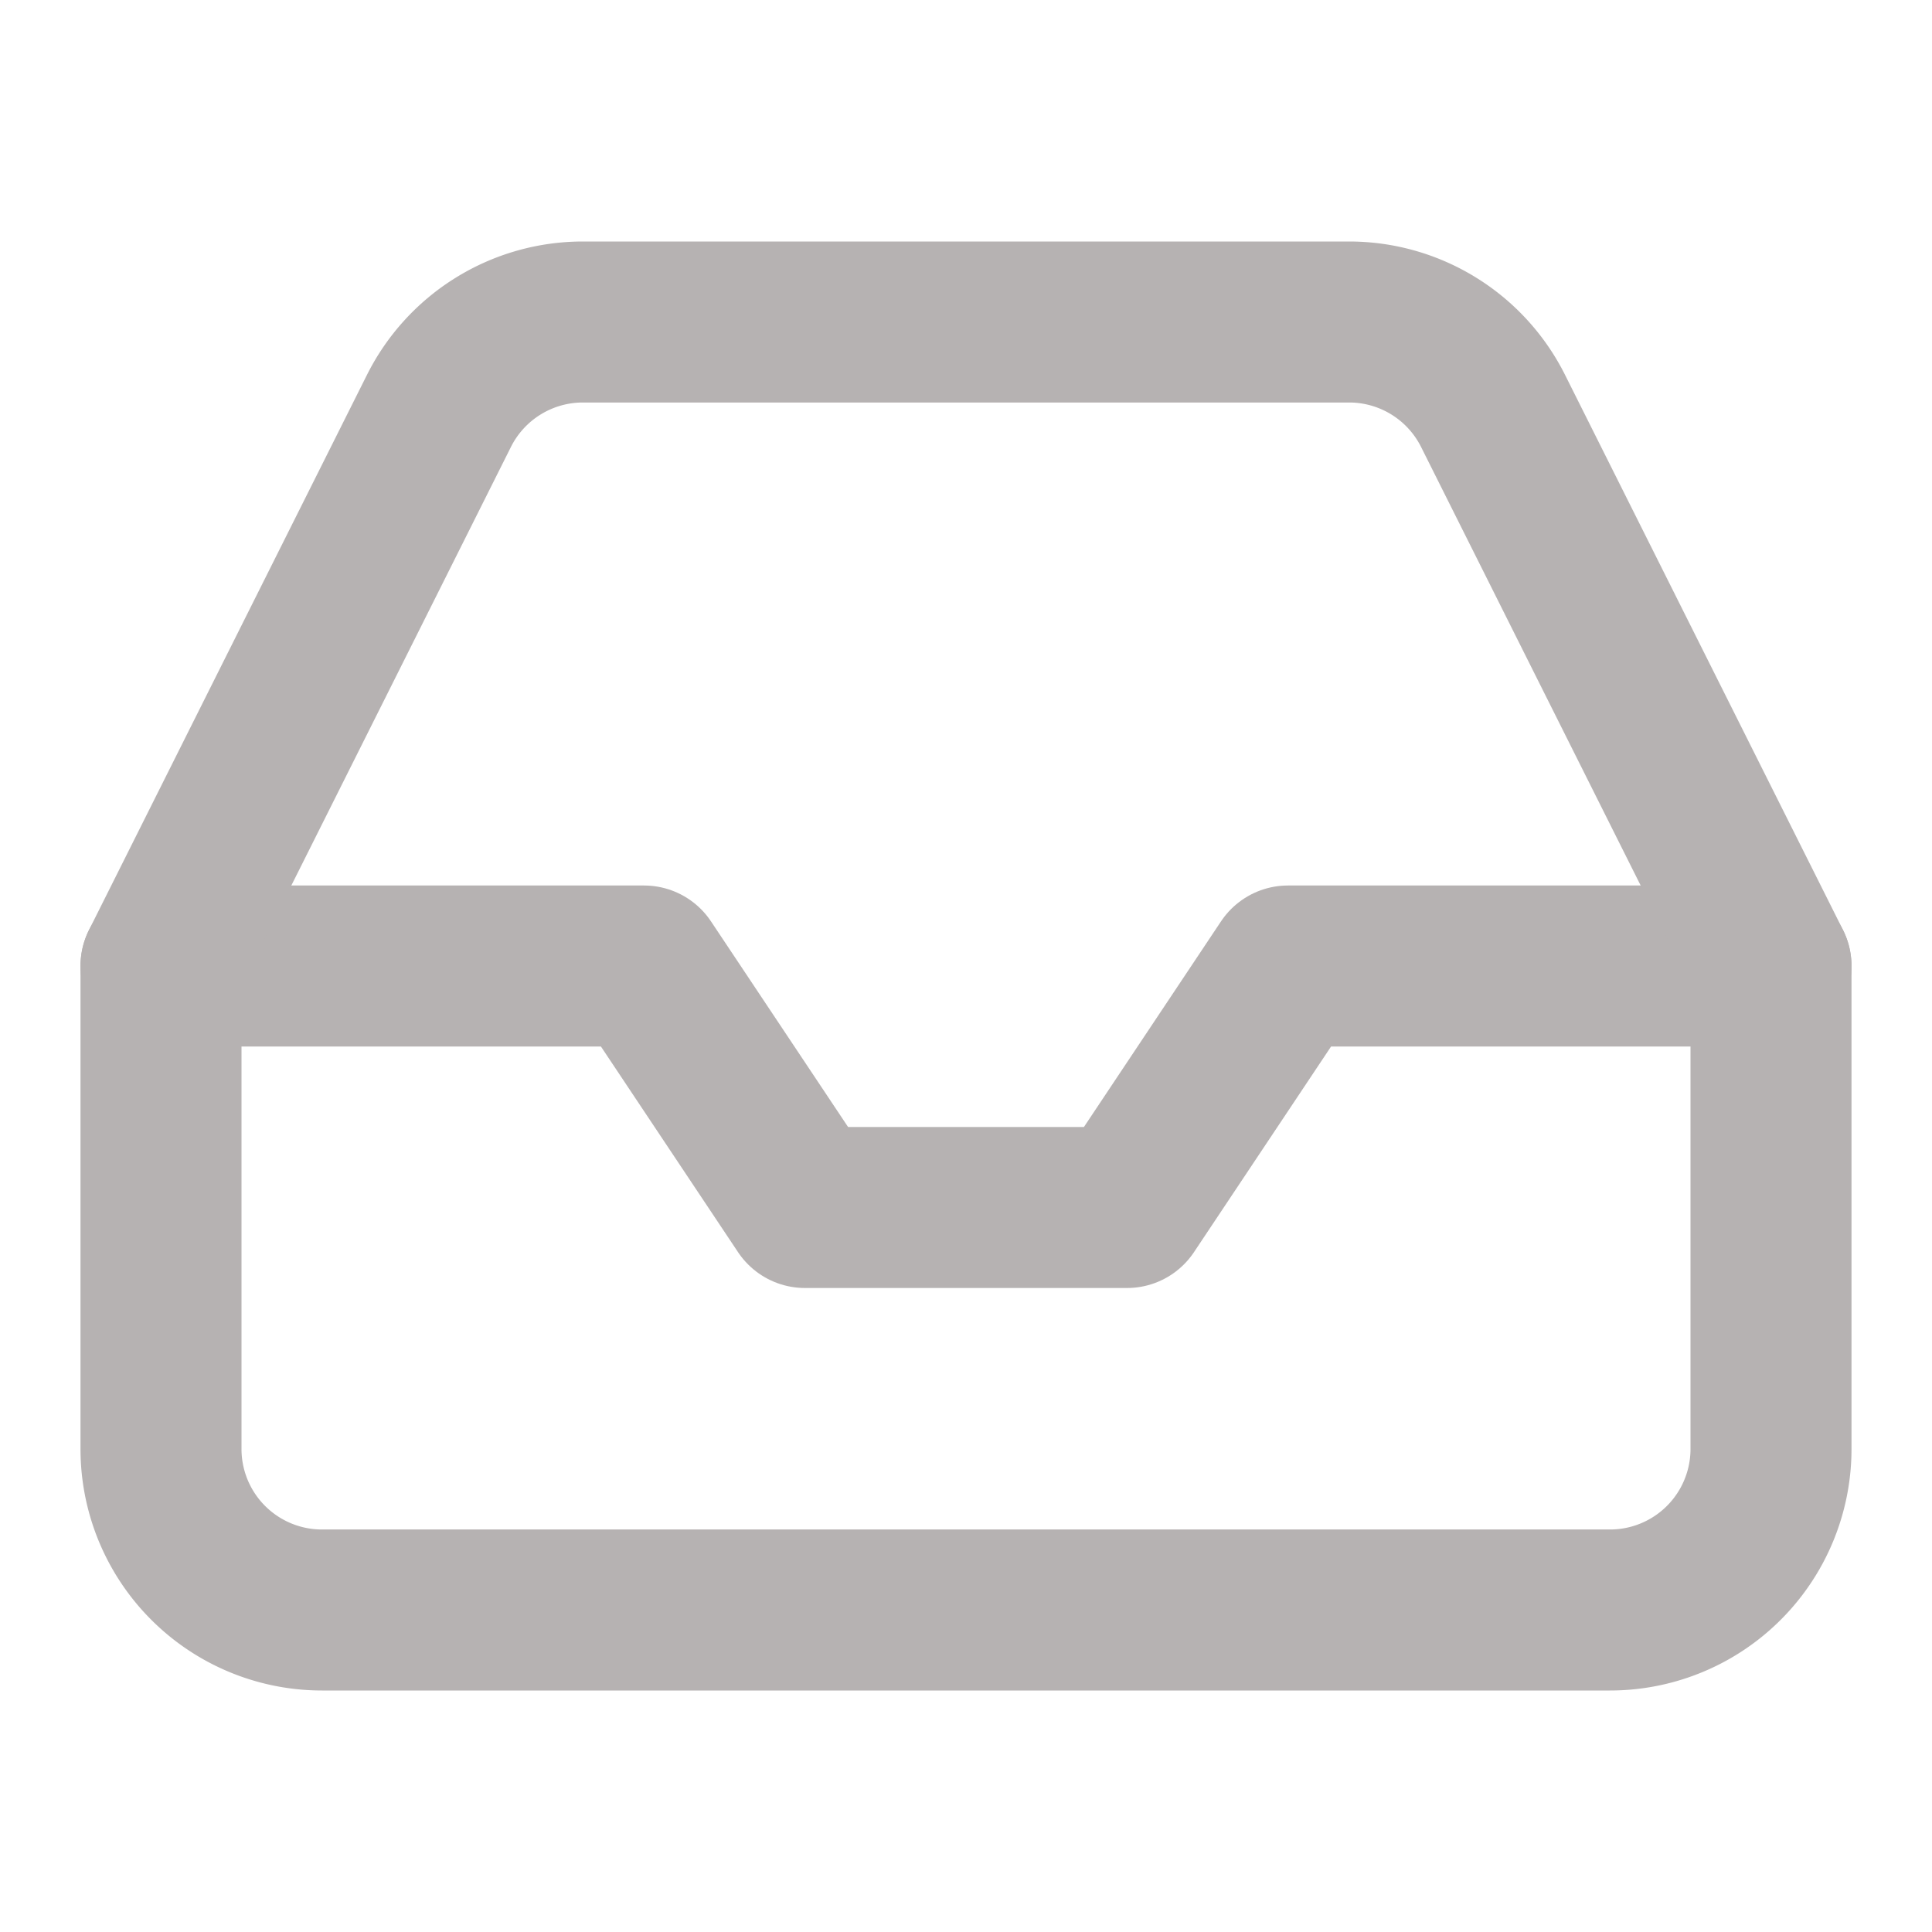 <svg xmlns="http://www.w3.org/2000/svg" width="44" height="44" viewBox="0 0 24 24" fill="none" stroke="#B6B2B2" stroke-width="2" stroke-linecap="round" stroke-linejoin="round" class="feather feather-inbox"><polyline points="22 12 16 12 14 15 10 15 8 12 2 12"></polyline><path d="M5.45 5.11L2 12v6a2 2 0 0 0 2 2h16a2 2 0 0 0 2-2v-6l-3.45-6.89A2 2 0 0 0 16.76 4H7.24a2 2 0 0 0-1.79 1.11z"></path></svg>